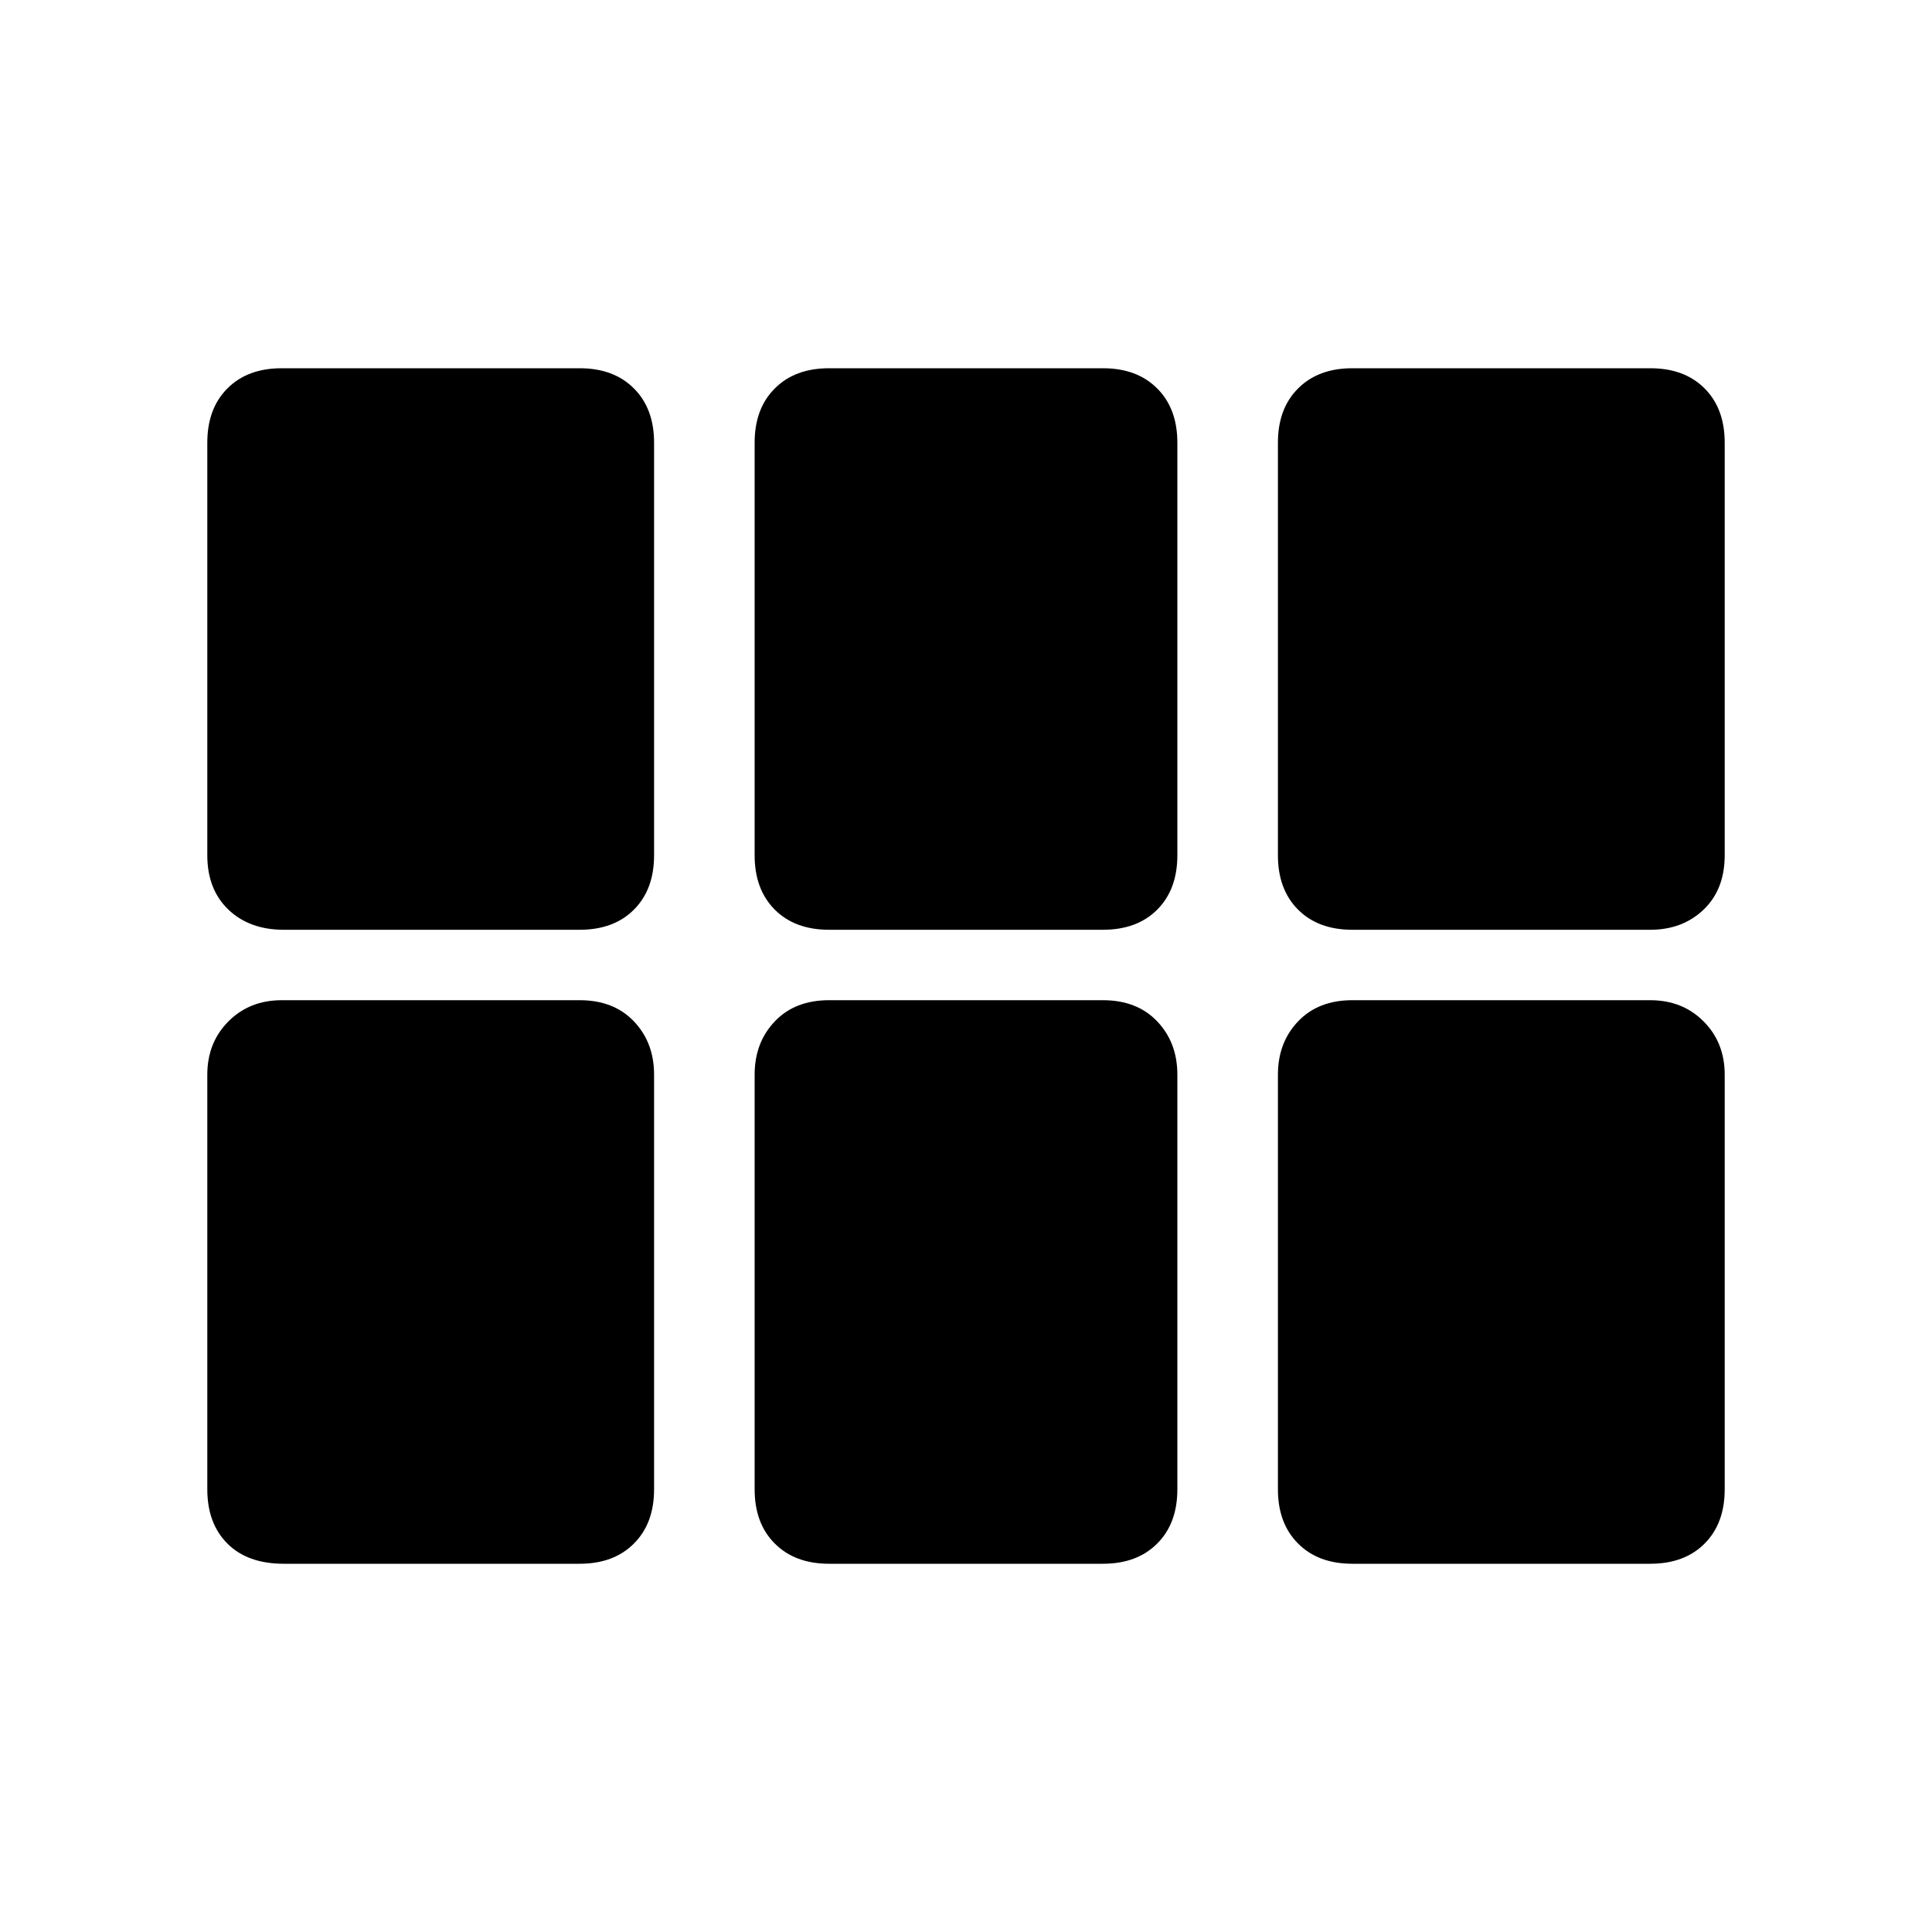 <svg xmlns="http://www.w3.org/2000/svg" height="20" width="20"><path d="M2.938 9.625Q2.583 9.625 2.365 9.417Q2.146 9.208 2.146 8.854V4.583Q2.146 4.229 2.354 4.021Q2.562 3.812 2.917 3.812H6Q6.354 3.812 6.562 4.021Q6.771 4.229 6.771 4.583V8.854Q6.771 9.208 6.562 9.417Q6.354 9.625 6 9.625ZM8.583 9.625Q8.229 9.625 8.021 9.417Q7.812 9.208 7.812 8.854V4.583Q7.812 4.229 8.021 4.021Q8.229 3.812 8.583 3.812H11.417Q11.771 3.812 11.979 4.021Q12.188 4.229 12.188 4.583V8.854Q12.188 9.208 11.979 9.417Q11.771 9.625 11.417 9.625ZM14 9.625Q13.646 9.625 13.438 9.417Q13.229 9.208 13.229 8.854V4.583Q13.229 4.229 13.438 4.021Q13.646 3.812 14 3.812H17.083Q17.438 3.812 17.646 4.021Q17.854 4.229 17.854 4.583V8.854Q17.854 9.208 17.635 9.417Q17.417 9.625 17.083 9.625ZM2.938 16.188Q2.562 16.188 2.354 15.979Q2.146 15.771 2.146 15.417V11.125Q2.146 10.792 2.365 10.573Q2.583 10.354 2.917 10.354H6Q6.354 10.354 6.562 10.573Q6.771 10.792 6.771 11.125V15.417Q6.771 15.771 6.562 15.979Q6.354 16.188 6 16.188ZM8.583 16.188Q8.229 16.188 8.021 15.979Q7.812 15.771 7.812 15.417V11.125Q7.812 10.792 8.021 10.573Q8.229 10.354 8.583 10.354H11.417Q11.771 10.354 11.979 10.573Q12.188 10.792 12.188 11.125V15.417Q12.188 15.771 11.979 15.979Q11.771 16.188 11.417 16.188ZM14 16.188Q13.646 16.188 13.438 15.979Q13.229 15.771 13.229 15.417V11.125Q13.229 10.792 13.438 10.573Q13.646 10.354 14 10.354H17.083Q17.417 10.354 17.635 10.573Q17.854 10.792 17.854 11.125V15.417Q17.854 15.771 17.646 15.979Q17.438 16.188 17.083 16.188Z"/></svg>